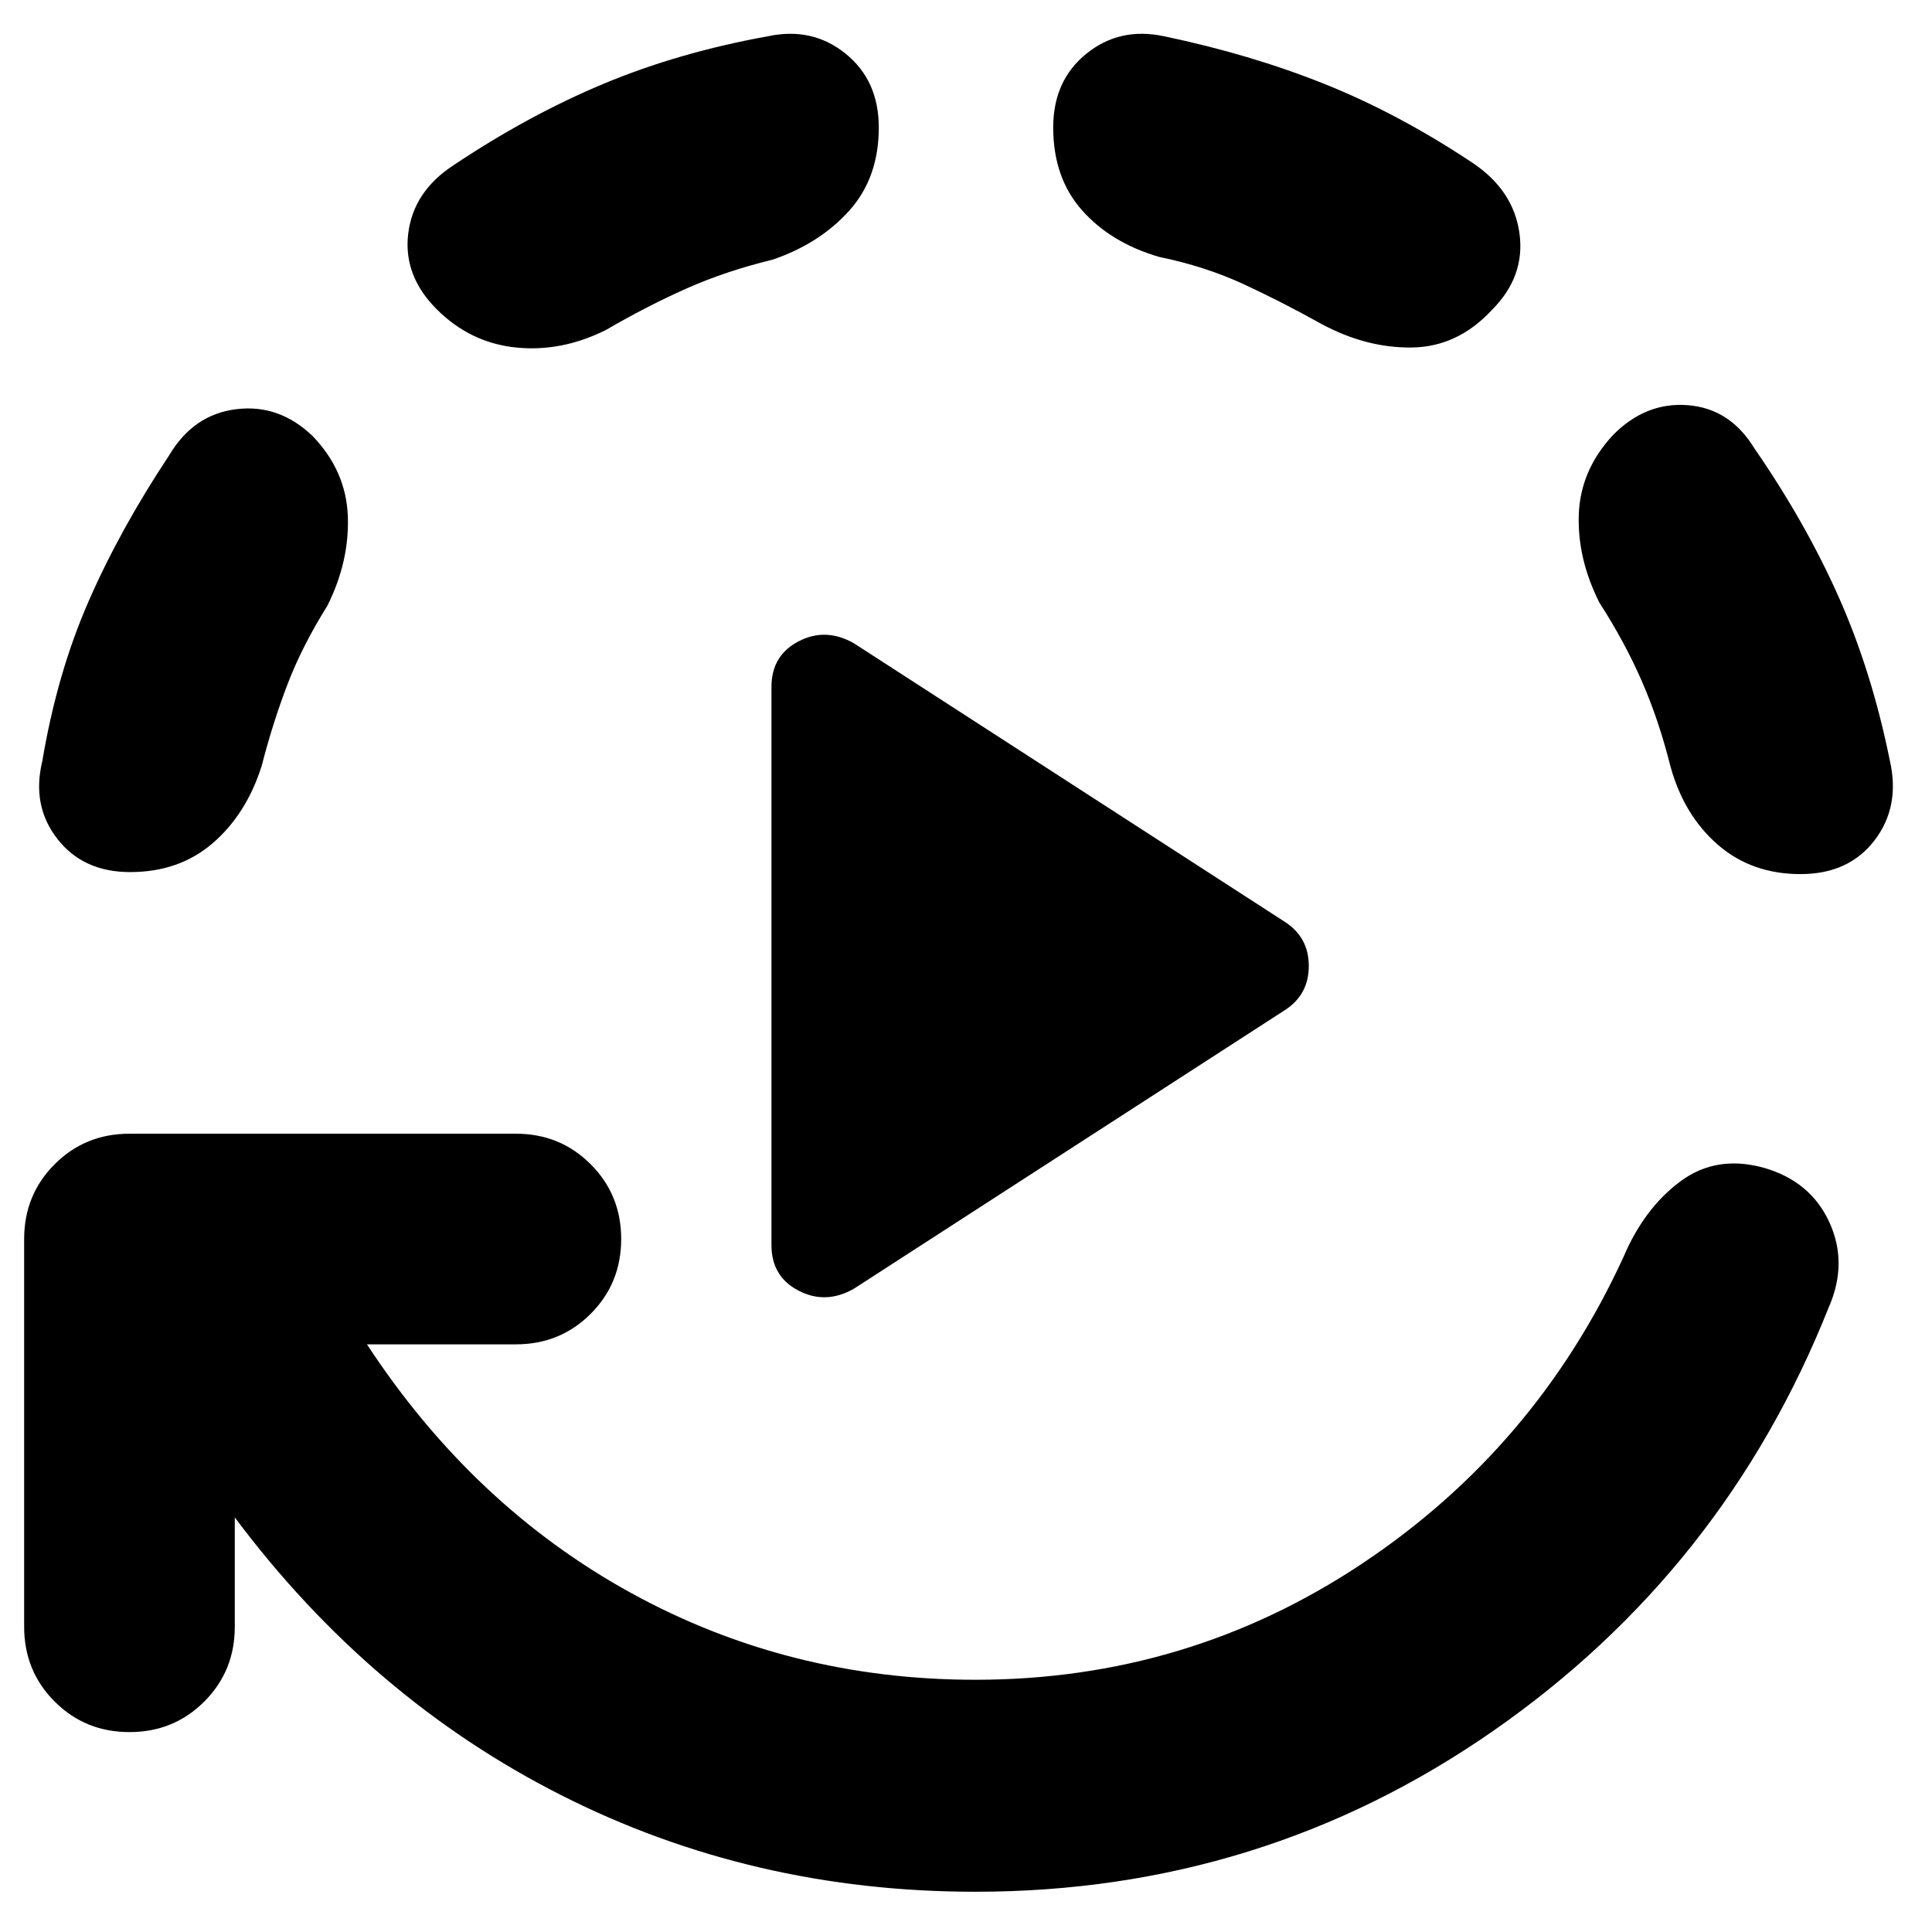 <svg xmlns="http://www.w3.org/2000/svg" height="40" viewBox="0 96 960 960" width="40"><path d="M383.334 714.667V437.333q0-15.666 13.499-22.666 13.5-7 27.5 1l214 138.333q12 7.667 12 22t-12 22l-214 138.333q-14 8-27.5 1-13.499-7-13.499-22.666ZM116.666 849.999v54.334q0 22-15.166 37.167-15.167 15.167-37.167 15.167T27.167 941.5Q12 926.333 12 904.333V711.667q0-22 15.167-37.167 15.166-15.166 37.166-15.166h192q22 0 37.167 15.166 15.166 15.167 15.166 37.167 0 21.999-15.166 37.166Q278.333 764 256.333 764h-74.001q52.667 80.333 131.167 123.5Q392 930.667 484.667 930.667q105.333 0 191.833-57.5 86.501-57.5 130.167-152.5Q817 696.333 835 683q18-13.333 41.667-6.666 23 6.666 32.333 26.999 9.333 20.334-.333 42.334-52 130.666-166.834 210.5Q627 1036 484.667 1036q-111 0-205.834-48Q184 940 116.666 849.999Zm-52-320.666q-23.333 0-36.166-16.5-12.833-16.499-7.5-38.499 7.333-43.667 23-79.501 15.667-35.833 40-72.5 12-20.333 33.333-23 21.334-2.666 38 13.334Q172 330 172.833 352.5q.833 22.5-10.166 44.499-12.334 19.667-19.667 38.668-7.334 19-13.001 41-7.666 24-24.333 38.333-16.666 14.333-41 14.333Zm372.001-370q0 25-14.667 41.333-14.666 16.334-38 24.333-23.333 5.667-42.833 14.334Q321.666 248 300.999 260q-21.999 11-44.666 8.667-22.667-2.334-39.333-19-16.667-16.667-14.167-37.5 2.5-20.833 22.167-33.833 37.333-25 74.833-40.667Q337.334 122 381.667 114q22-4.667 38.5 8.667 16.5 13.333 16.5 36.666ZM741.333 250q-16.999 18.333-39.666 18.667Q679 269 656.667 257q-20.333-11.334-39.167-20-18.833-8.667-41.5-13.334-24-7-38.333-23.166-14.334-16.167-14.334-41.167 0-23.333 16.5-36.666 16.5-13.334 38.5-8.667 43 9 79.667 23.667 36.667 14.667 73.333 39Q752 190.334 755 211.833q3 21.5-13.667 38.167Zm153.334 280.333q-24.333 0-41.167-14.666-16.833-14.667-23.499-39Q824.334 454 815.834 434.5t-21.167-39.167q-11-22-10.167-43.833.833-21.834 16.833-39.167 16.334-16.666 37.333-15 21 1.667 33 21.334Q897 355.333 913.5 392.333q16.5 37 25.5 81.334 5.333 23-7.5 39.833t-36.833 16.833Z"/></svg>